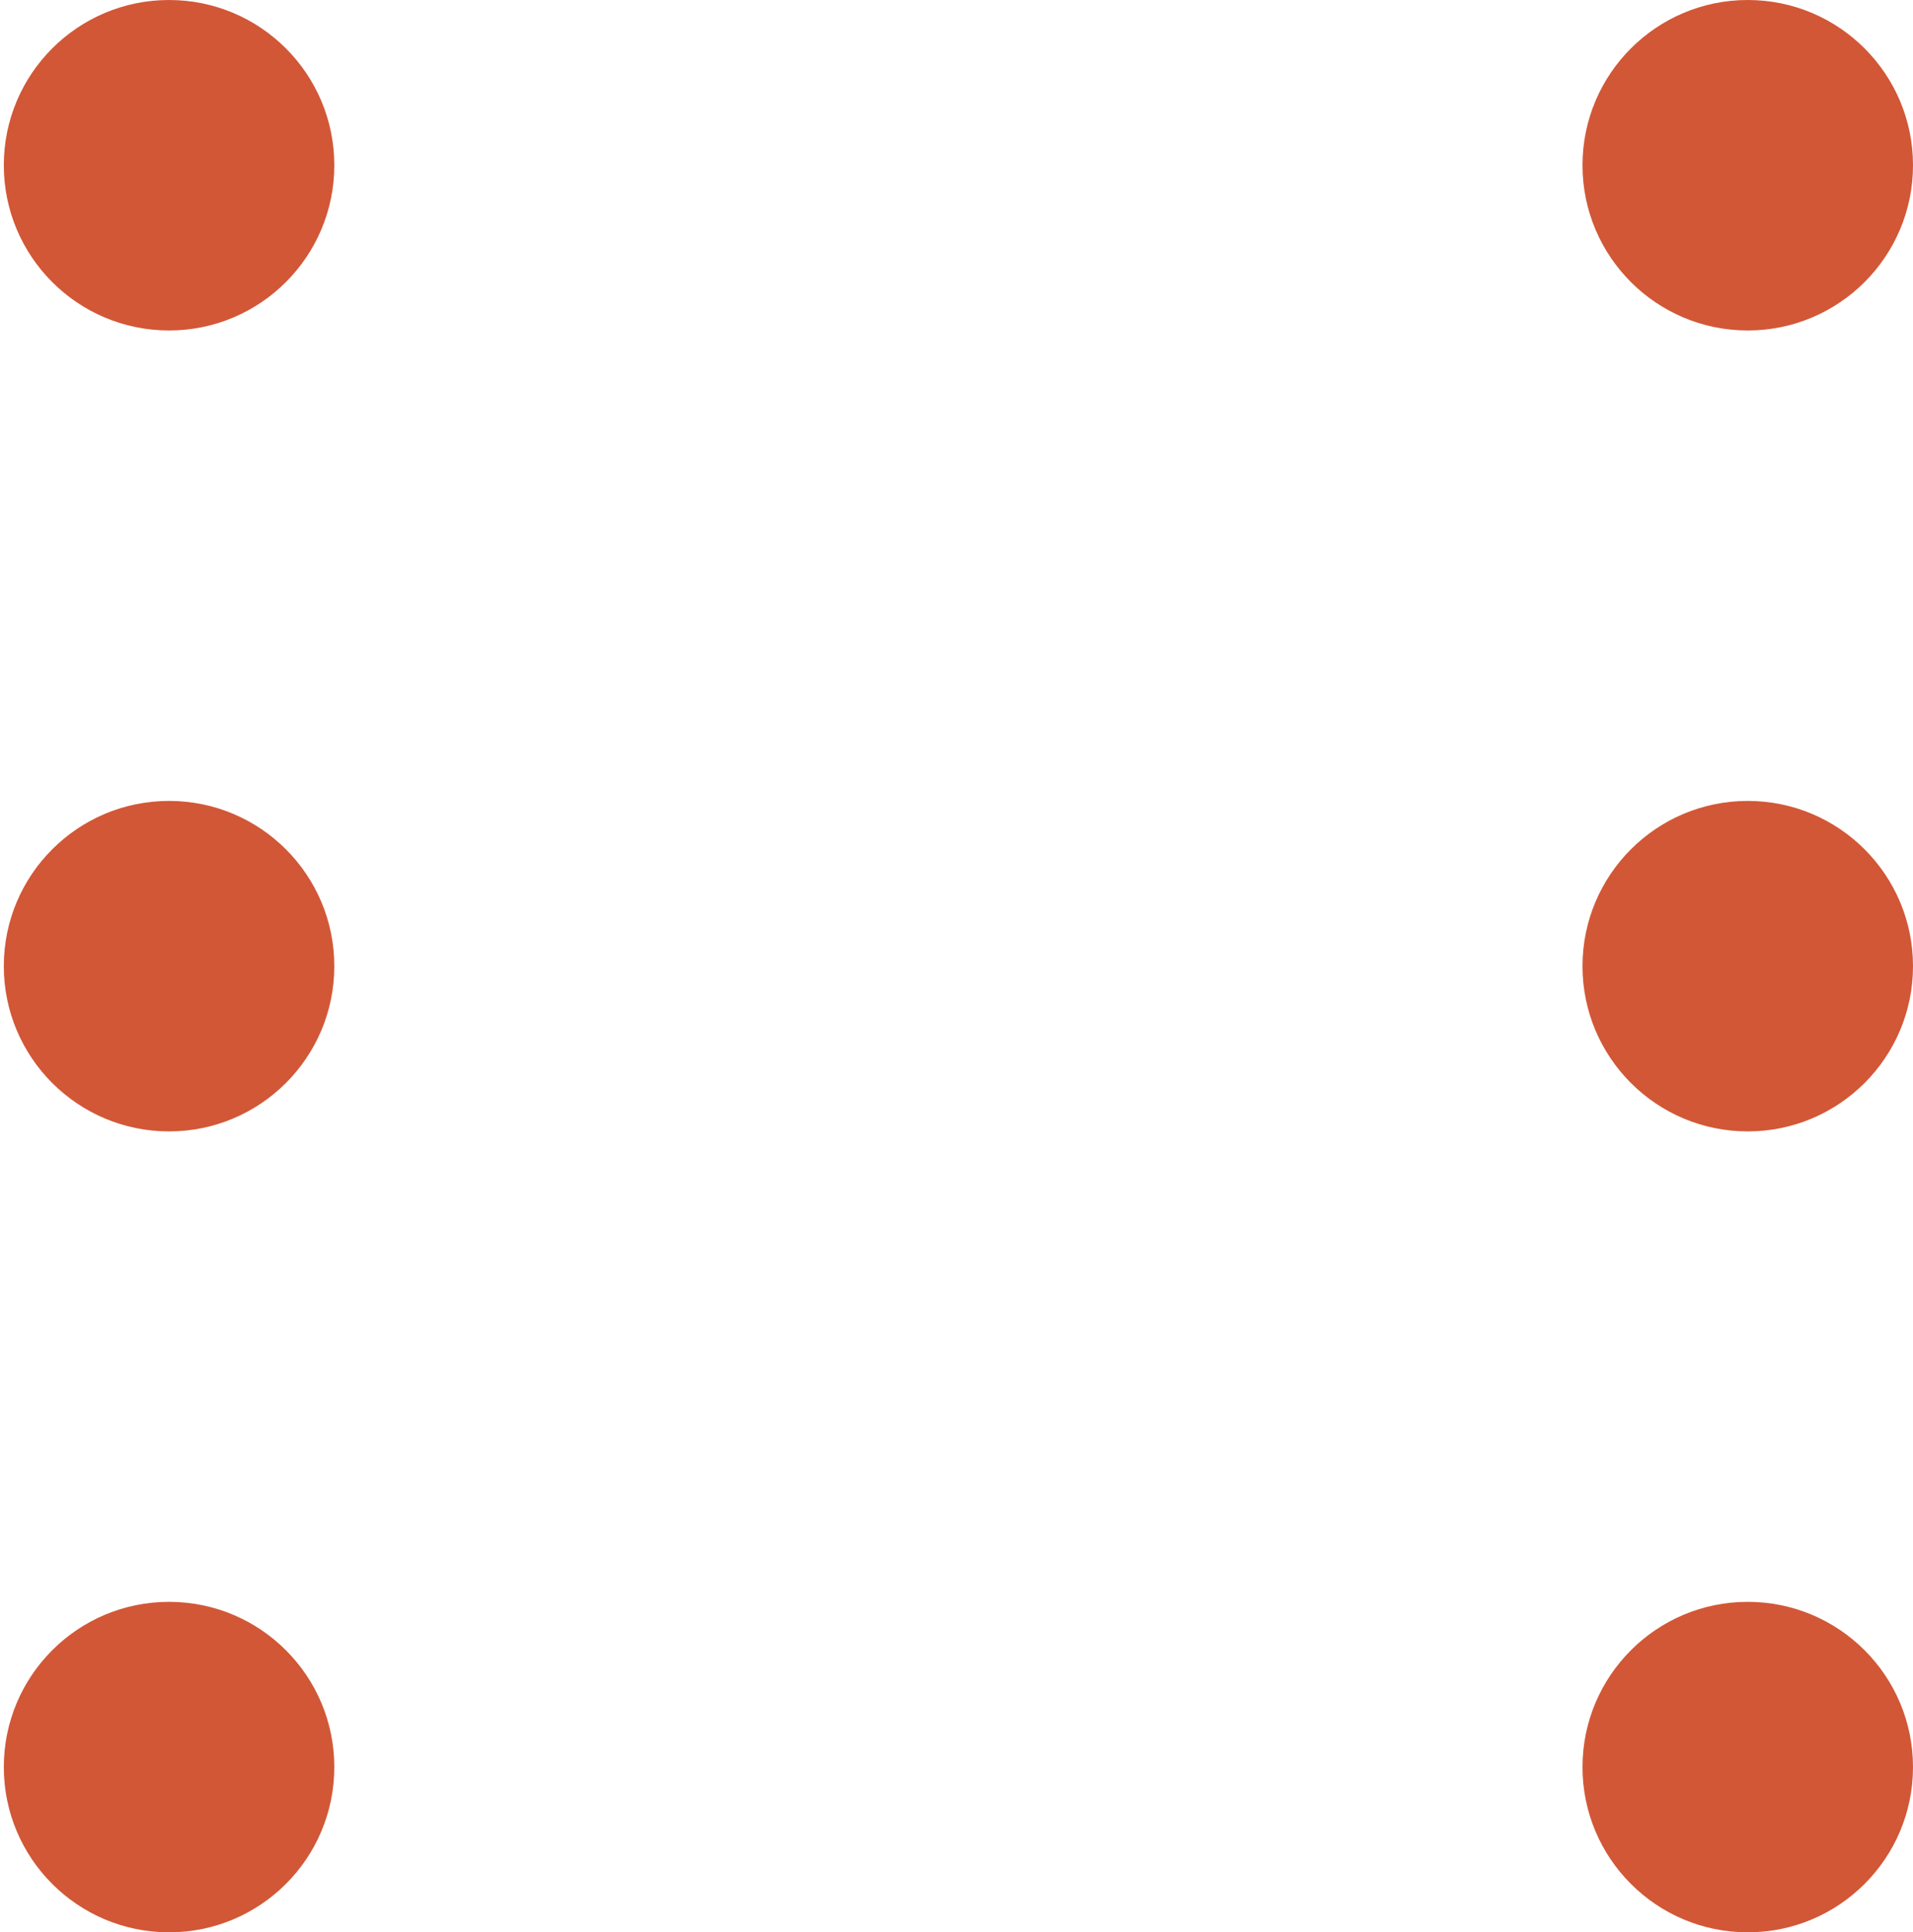 <svg xmlns="http://www.w3.org/2000/svg" viewBox="0 0 95.39 96.36"><defs><style>.cls-1{fill:none;}.cls-2{fill:#d25736;}</style></defs><title>naranjo6</title><g id="Capa_2" data-name="Capa 2"><g id="Tabla_C" data-name="Tabla C"><rect class="cls-1" y="0.02" width="95.39" height="96.34"/><g id="Layer_2" data-name="Layer 2"><circle class="cls-2" cx="8.43" cy="8.24" r="8.24"/></g><g id="Layer_2-2" data-name="Layer 2"><circle class="cls-2" cx="87.15" cy="8.24" r="8.24"/></g><g id="Layer_2-3" data-name="Layer 2"><circle class="cls-2" cx="8.43" cy="48.18" r="8.24"/></g><g id="Layer_2-4" data-name="Layer 2"><circle class="cls-2" cx="87.15" cy="48.18" r="8.24"/></g><g id="Layer_2-5" data-name="Layer 2"><circle class="cls-2" cx="8.43" cy="88.12" r="8.24"/></g><g id="Layer_2-6" data-name="Layer 2"><circle class="cls-2" cx="87.15" cy="88.12" r="8.24"/></g></g></g></svg>
